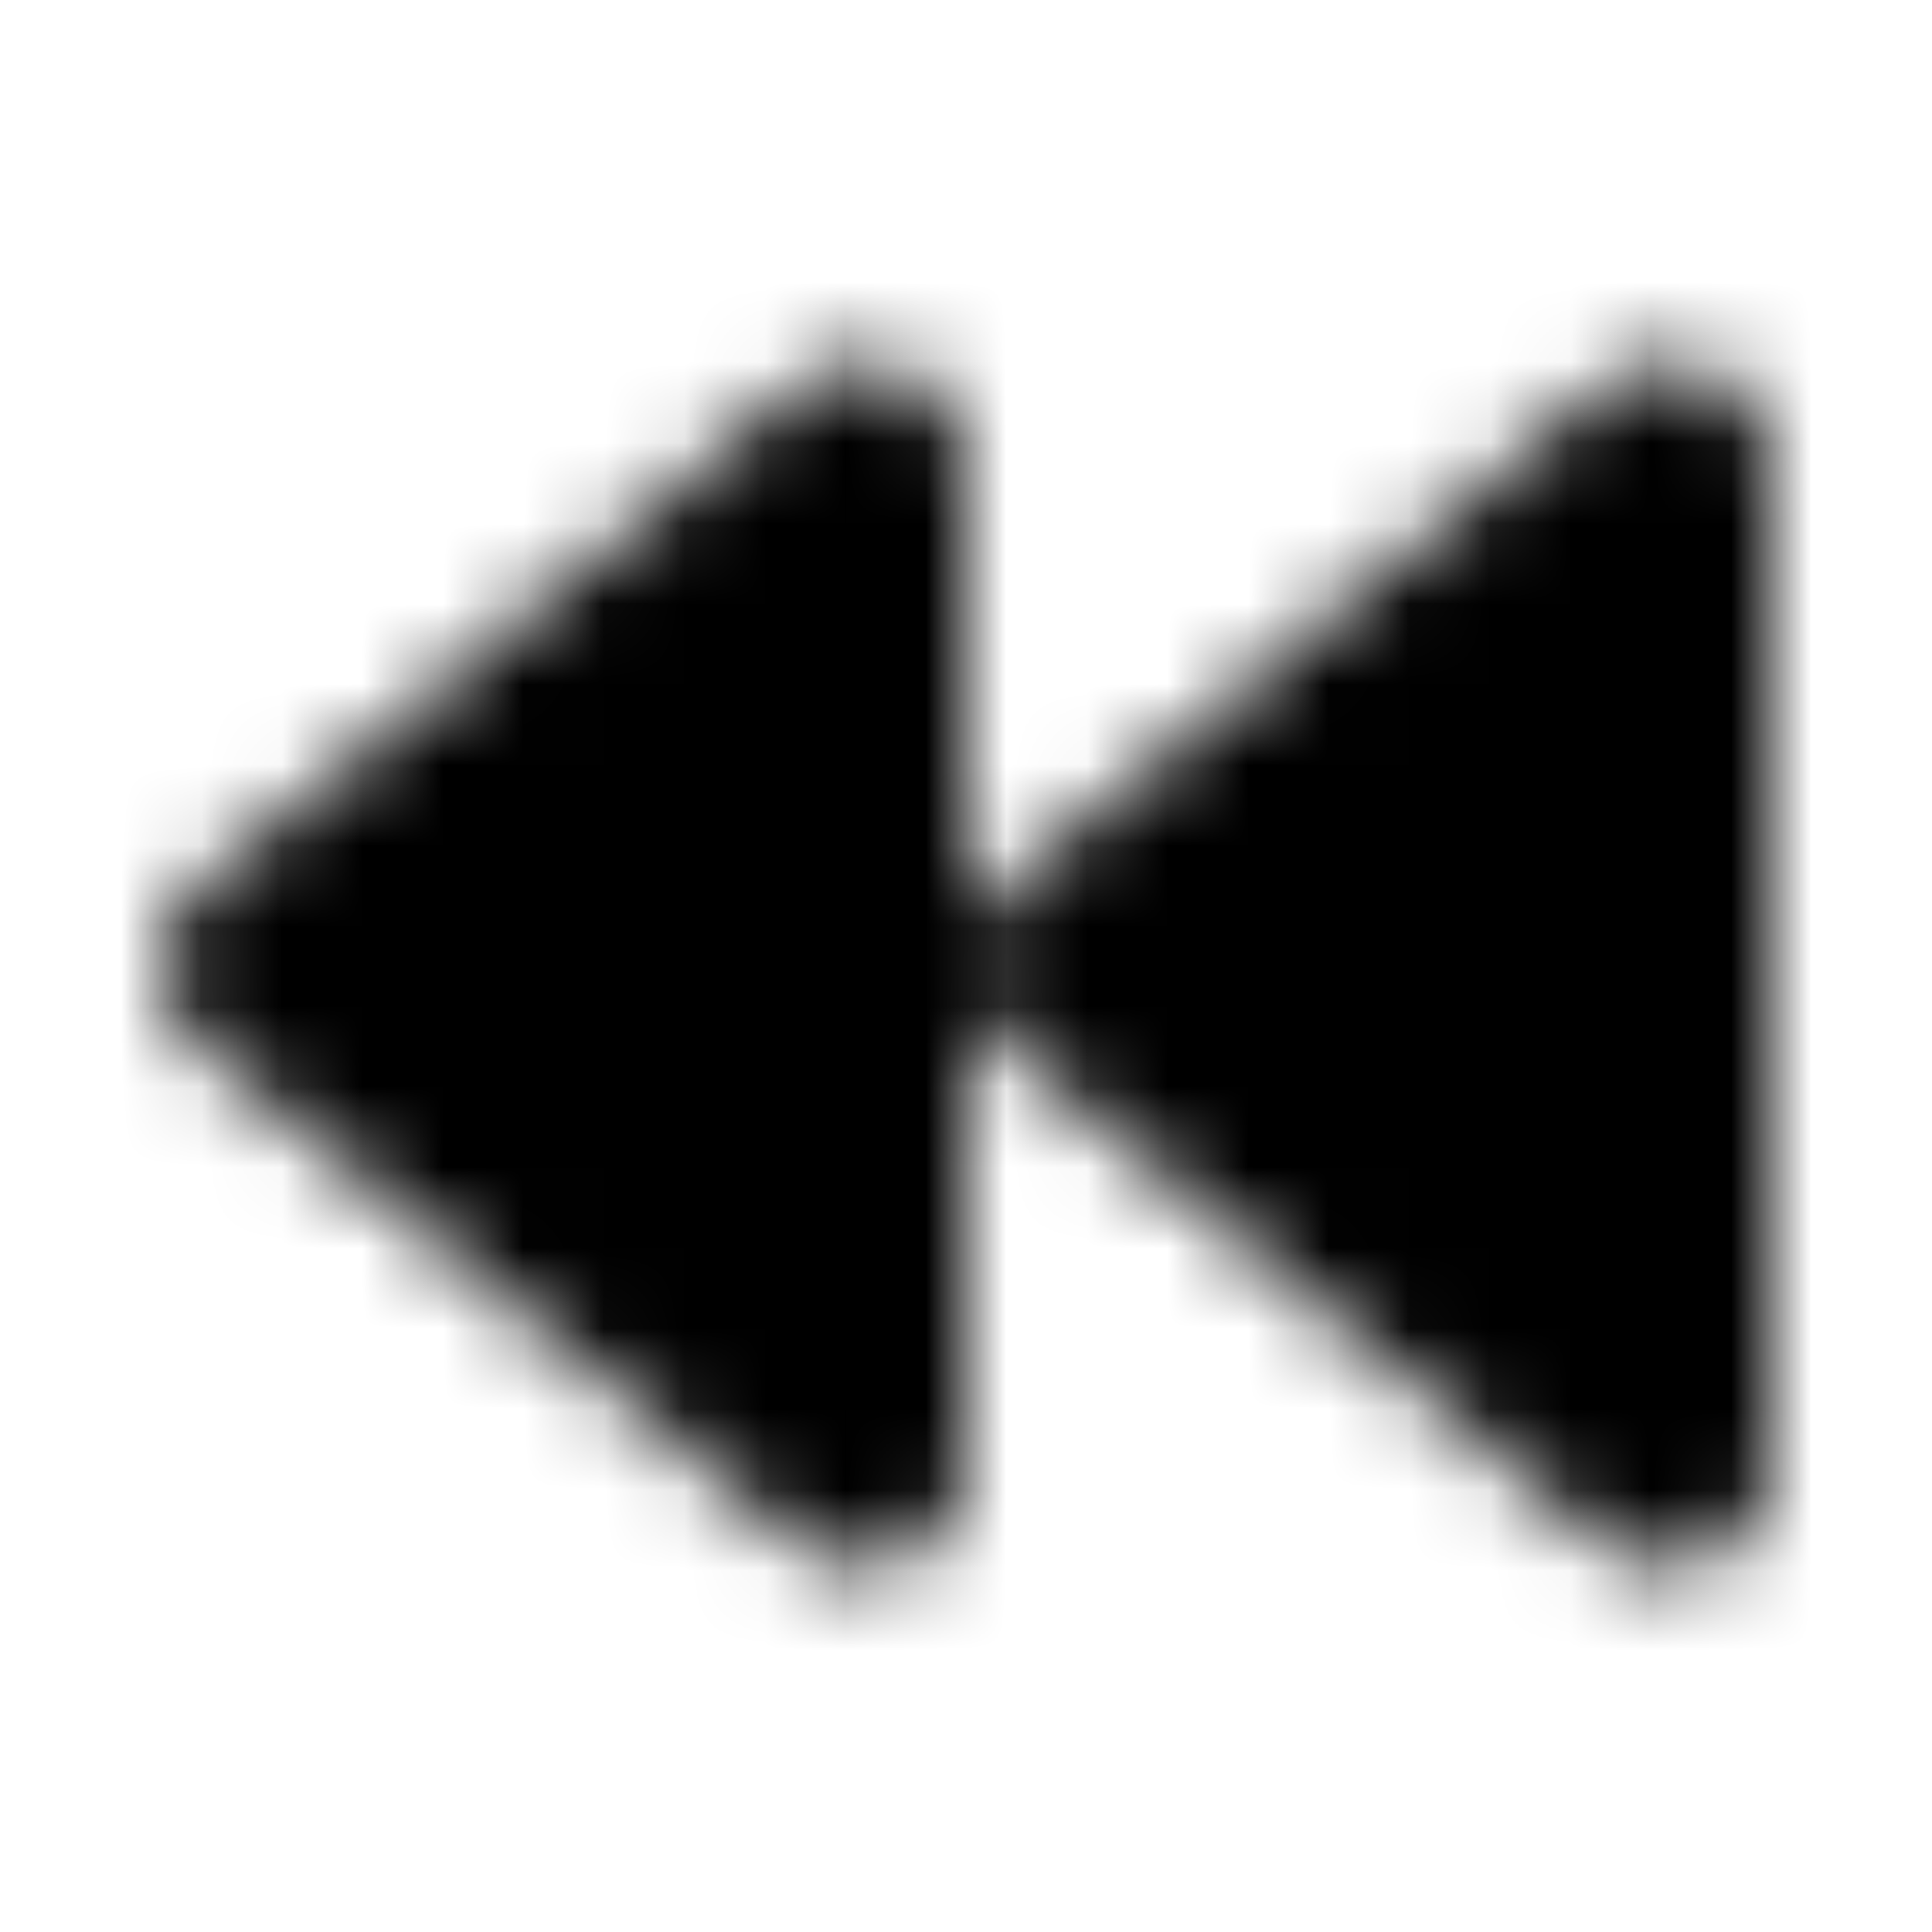 <?xml version="1.0" encoding="UTF-8"?>
<svg width="24px" height="24px" viewBox="0 0 24 24" version="1.1" xmlns="http://www.w3.org/2000/svg" xmlns:xlink="http://www.w3.org/1999/xlink">
    <!-- Generator: Sketch 52.5 (67469) - http://www.bohemiancoding.com/sketch -->
    <title>backward</title>
    <desc>Created with Sketch.</desc>
    <defs>
        <path d="M2.449,12.961 L9.949,19.211 C10.754,19.883 12,19.32 12,18.25 L12,5.75 C12,4.68 10.754,4.117 9.949,4.789 L2.449,11.039 C1.852,11.539 1.852,12.461 2.449,12.961 Z M12.449,12.961 L19.949,19.211 C20.754,19.883 22,19.32 22,18.25 L22,5.75 C22,4.68 20.754,4.117 19.949,4.789 L12.449,11.039 C11.852,11.539 11.852,12.461 12.449,12.961 Z" id="path-1"></path>
    </defs>
    <g id="backward" stroke="none" stroke-width="1" fill="none" fill-rule="evenodd">
        <mask id="mask-2" fill="white">
            <use xlink:href="#path-1"></use>
        </mask>
        <g fill-rule="nonzero"></g>
        <g id="🎨-color" mask="url(#mask-2)" fill="#000000">
            <rect id="🎨-Color" x="0" y="0" width="24" height="24"></rect>
        </g>
    </g>
</svg>